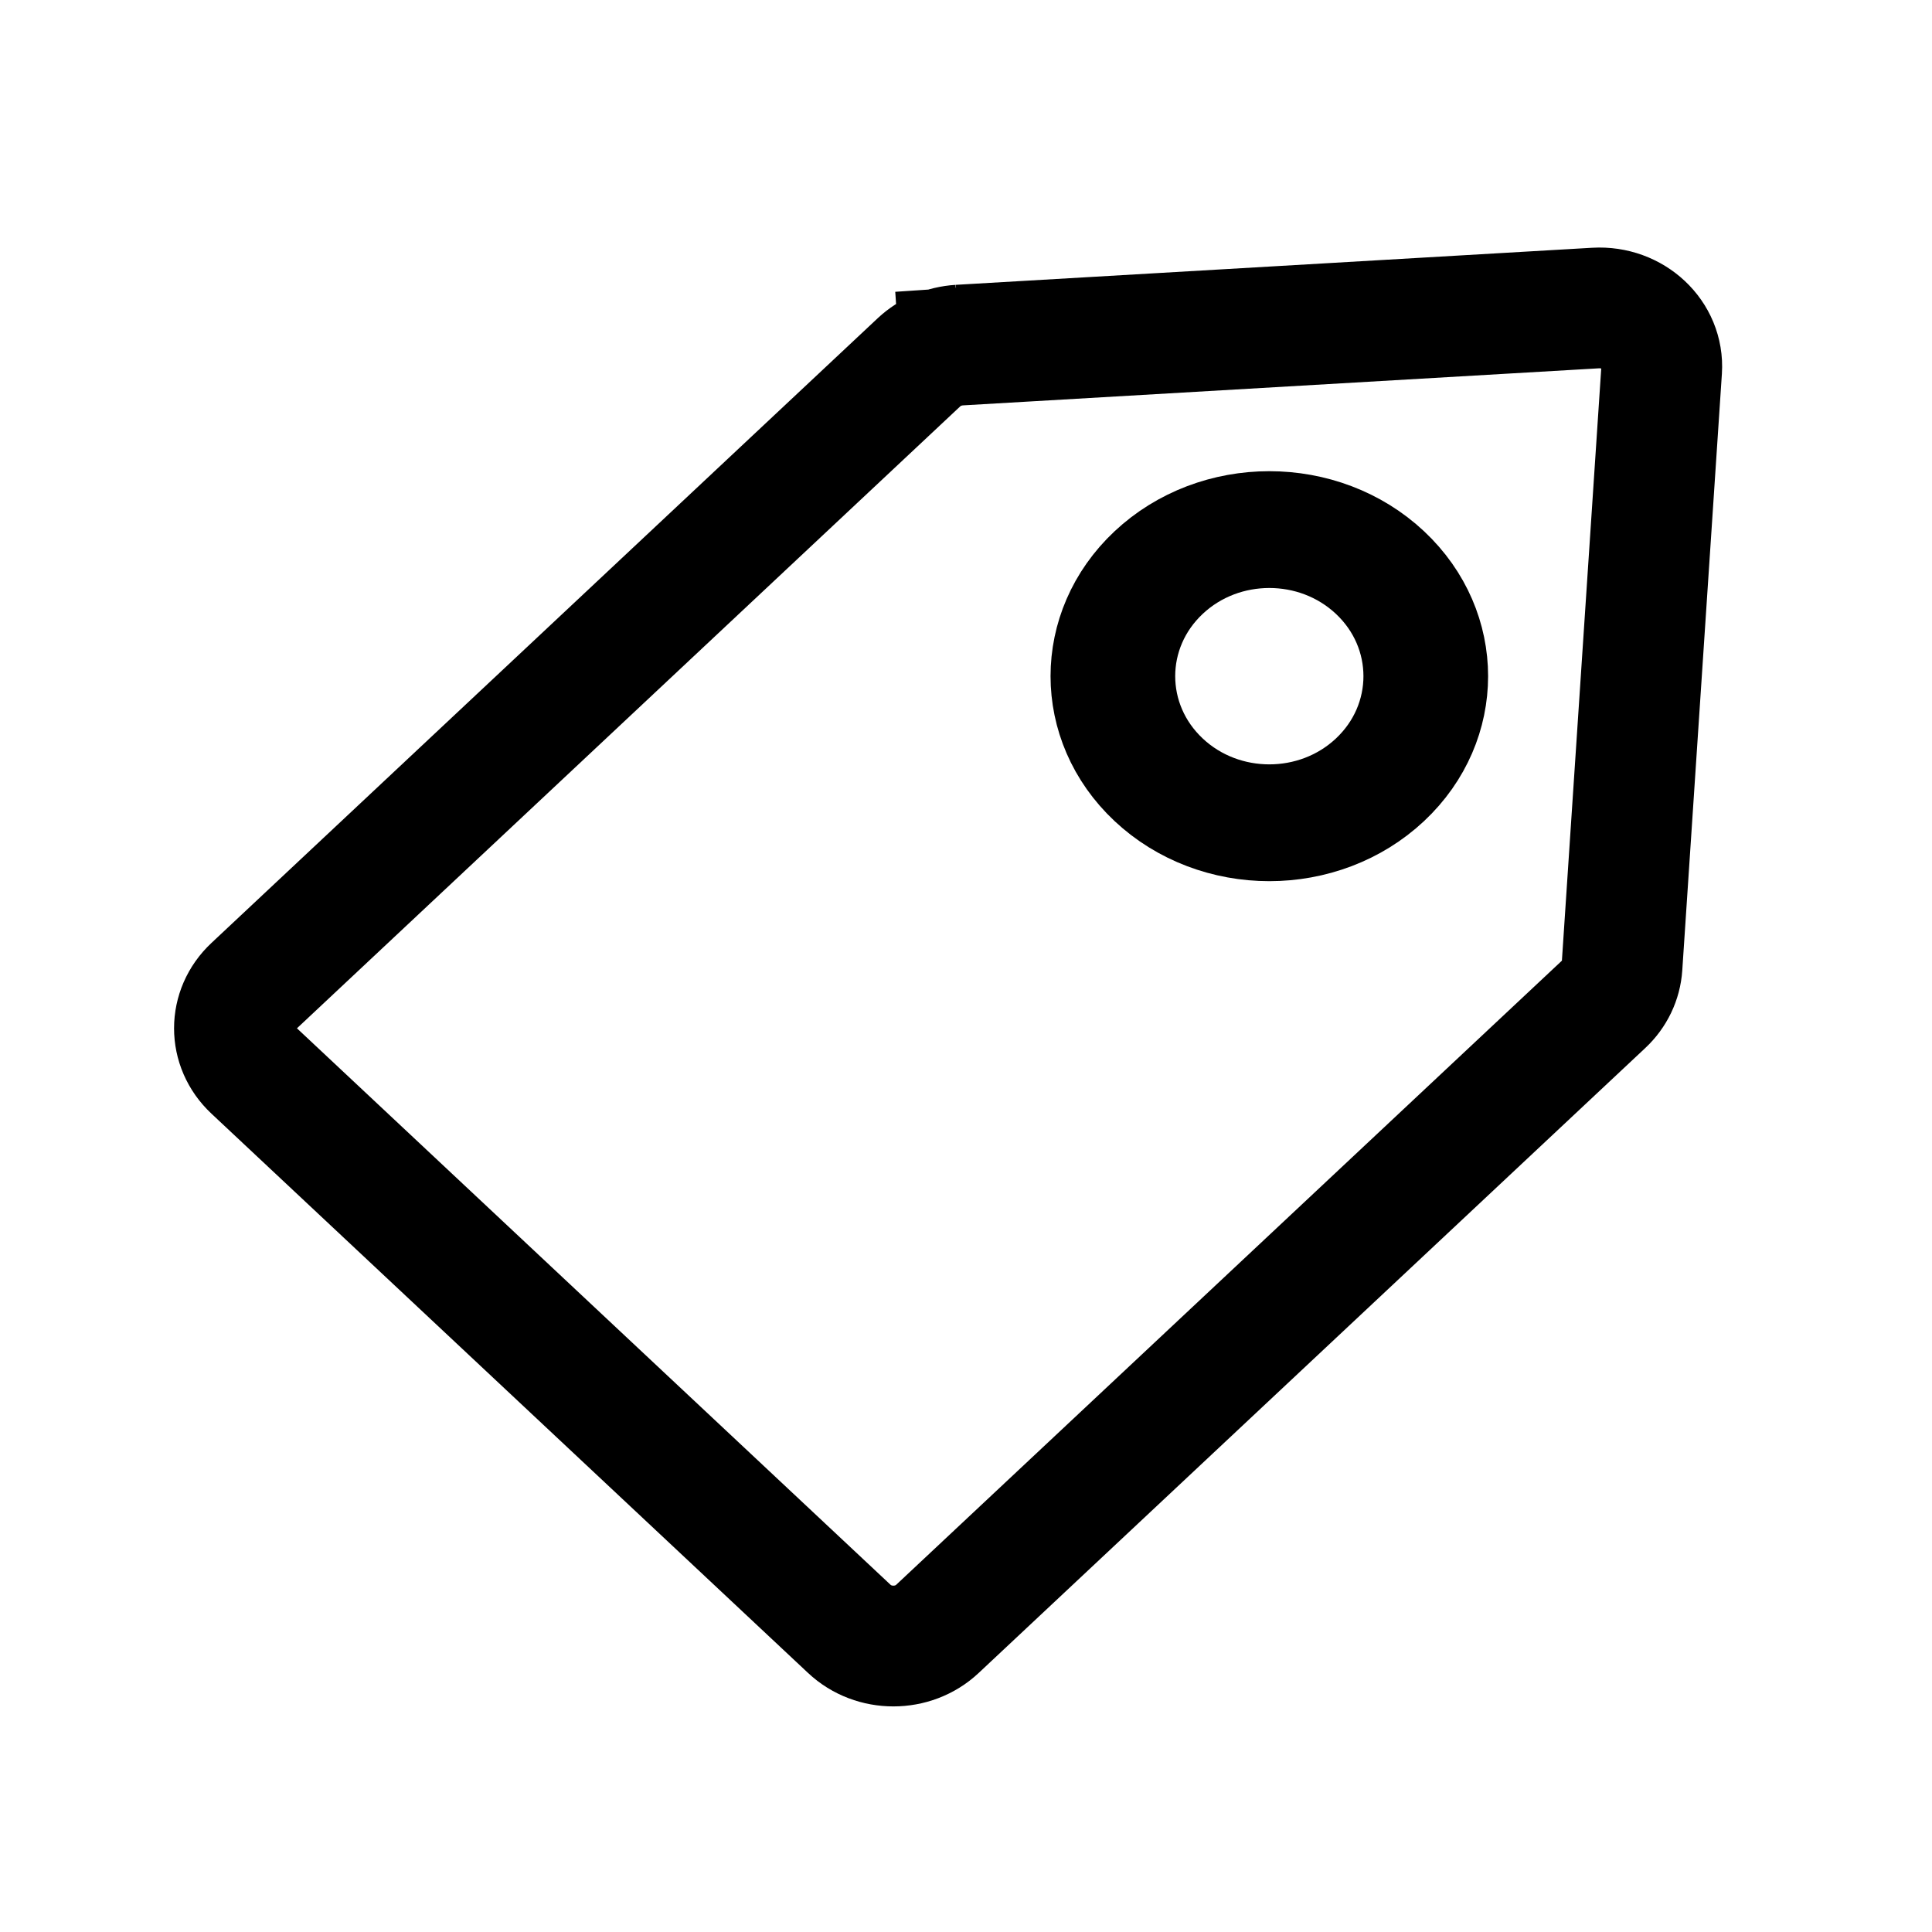<svg width="16" height="16" viewBox="0 0 16 16" fill="none" xmlns="http://www.w3.org/2000/svg">
<path d="M7.612 2.999C7.701 2.916 7.819 2.866 7.945 2.858L7.913 2.383L7.945 2.858L13.214 2.551C13.524 2.533 13.78 2.773 13.761 3.064L13.433 8.003C13.425 8.121 13.372 8.232 13.283 8.315L7.763 13.49C7.562 13.679 7.235 13.679 7.034 13.49L2.093 8.858C1.891 8.669 1.891 8.363 2.093 8.174L7.612 2.999Z" stroke="currentColor"/>
<circle cx="1.755" cy="1.755" r="1.255" transform="matrix(0.73 0.684 -0.73 0.684 10.512 3.199)" stroke="currentColor"/>
</svg>
